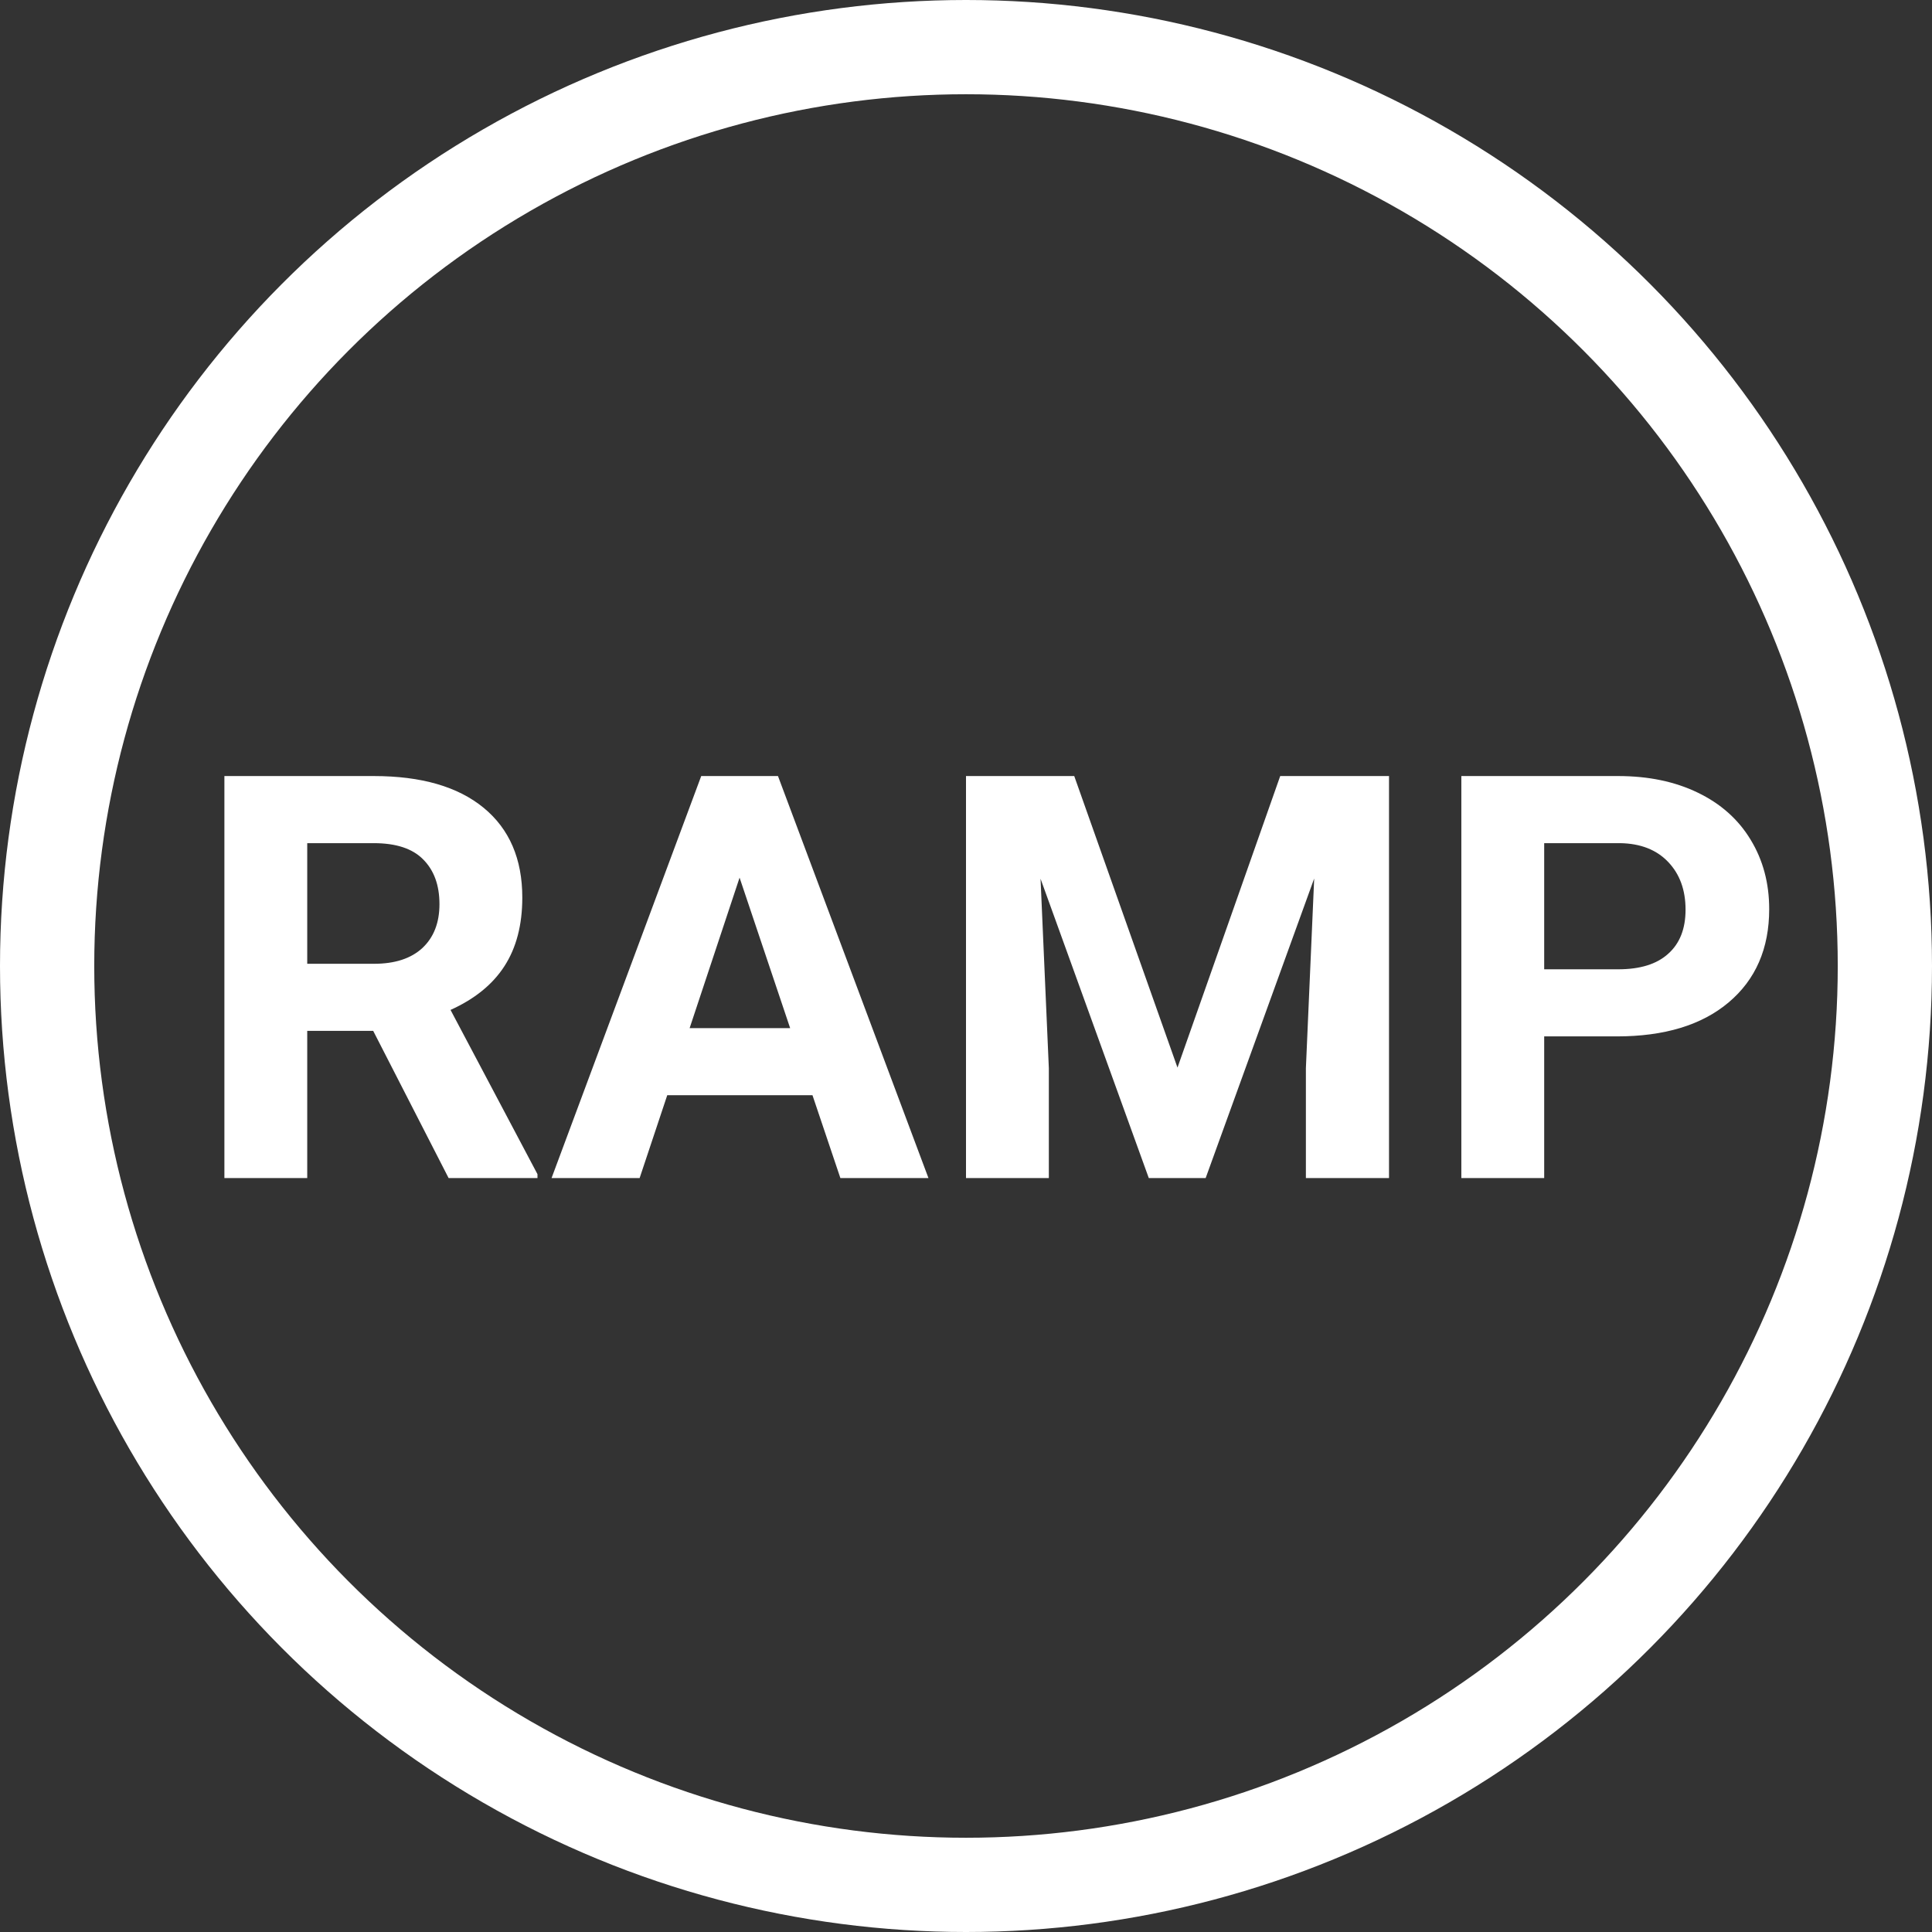 <svg width="41" height="41" viewBox="0 0 41 41" fill="none" xmlns="http://www.w3.org/2000/svg">
<rect x="0" y="0" width="41" height="41" fill="#333333" stroke="none"/>
<circle cx="20.5" cy="20.5" r="19.5" stroke="white" stroke-width="2"/>
<path d="M7.92 21.877H6.52V25H4.762V16.469H7.932C8.939 16.469 9.717 16.693 10.264 17.143C10.81 17.592 11.084 18.227 11.084 19.047C11.084 19.629 10.957 20.115 10.703 20.506C10.453 20.893 10.072 21.201 9.561 21.432L11.406 24.918V25H9.52L7.92 21.877ZM6.52 20.453H7.938C8.379 20.453 8.721 20.342 8.963 20.119C9.205 19.893 9.326 19.582 9.326 19.188C9.326 18.785 9.211 18.469 8.98 18.238C8.754 18.008 8.404 17.893 7.932 17.893H6.52V20.453ZM17.242 23.242H14.16L13.574 25H11.705L14.881 16.469H16.51L19.703 25H17.834L17.242 23.242ZM14.635 21.818H16.768L15.695 18.625L14.635 21.818ZM22.797 16.469L24.988 22.656L27.168 16.469H29.477V25H27.713V22.668L27.889 18.643L25.586 25H24.379L22.082 18.648L22.258 22.668V25H20.5V16.469H22.797ZM32.77 21.994V25H31.012V16.469H34.34C34.98 16.469 35.543 16.586 36.027 16.82C36.516 17.055 36.891 17.389 37.152 17.822C37.414 18.252 37.545 18.742 37.545 19.293C37.545 20.129 37.258 20.789 36.684 21.273C36.113 21.754 35.322 21.994 34.31 21.994H32.77ZM32.77 20.57H34.34C34.805 20.57 35.158 20.461 35.4 20.242C35.647 20.023 35.77 19.711 35.77 19.305C35.77 18.887 35.647 18.549 35.4 18.291C35.154 18.033 34.815 17.9 34.381 17.893H32.77V20.57Z" fill="white"/>
</svg>

